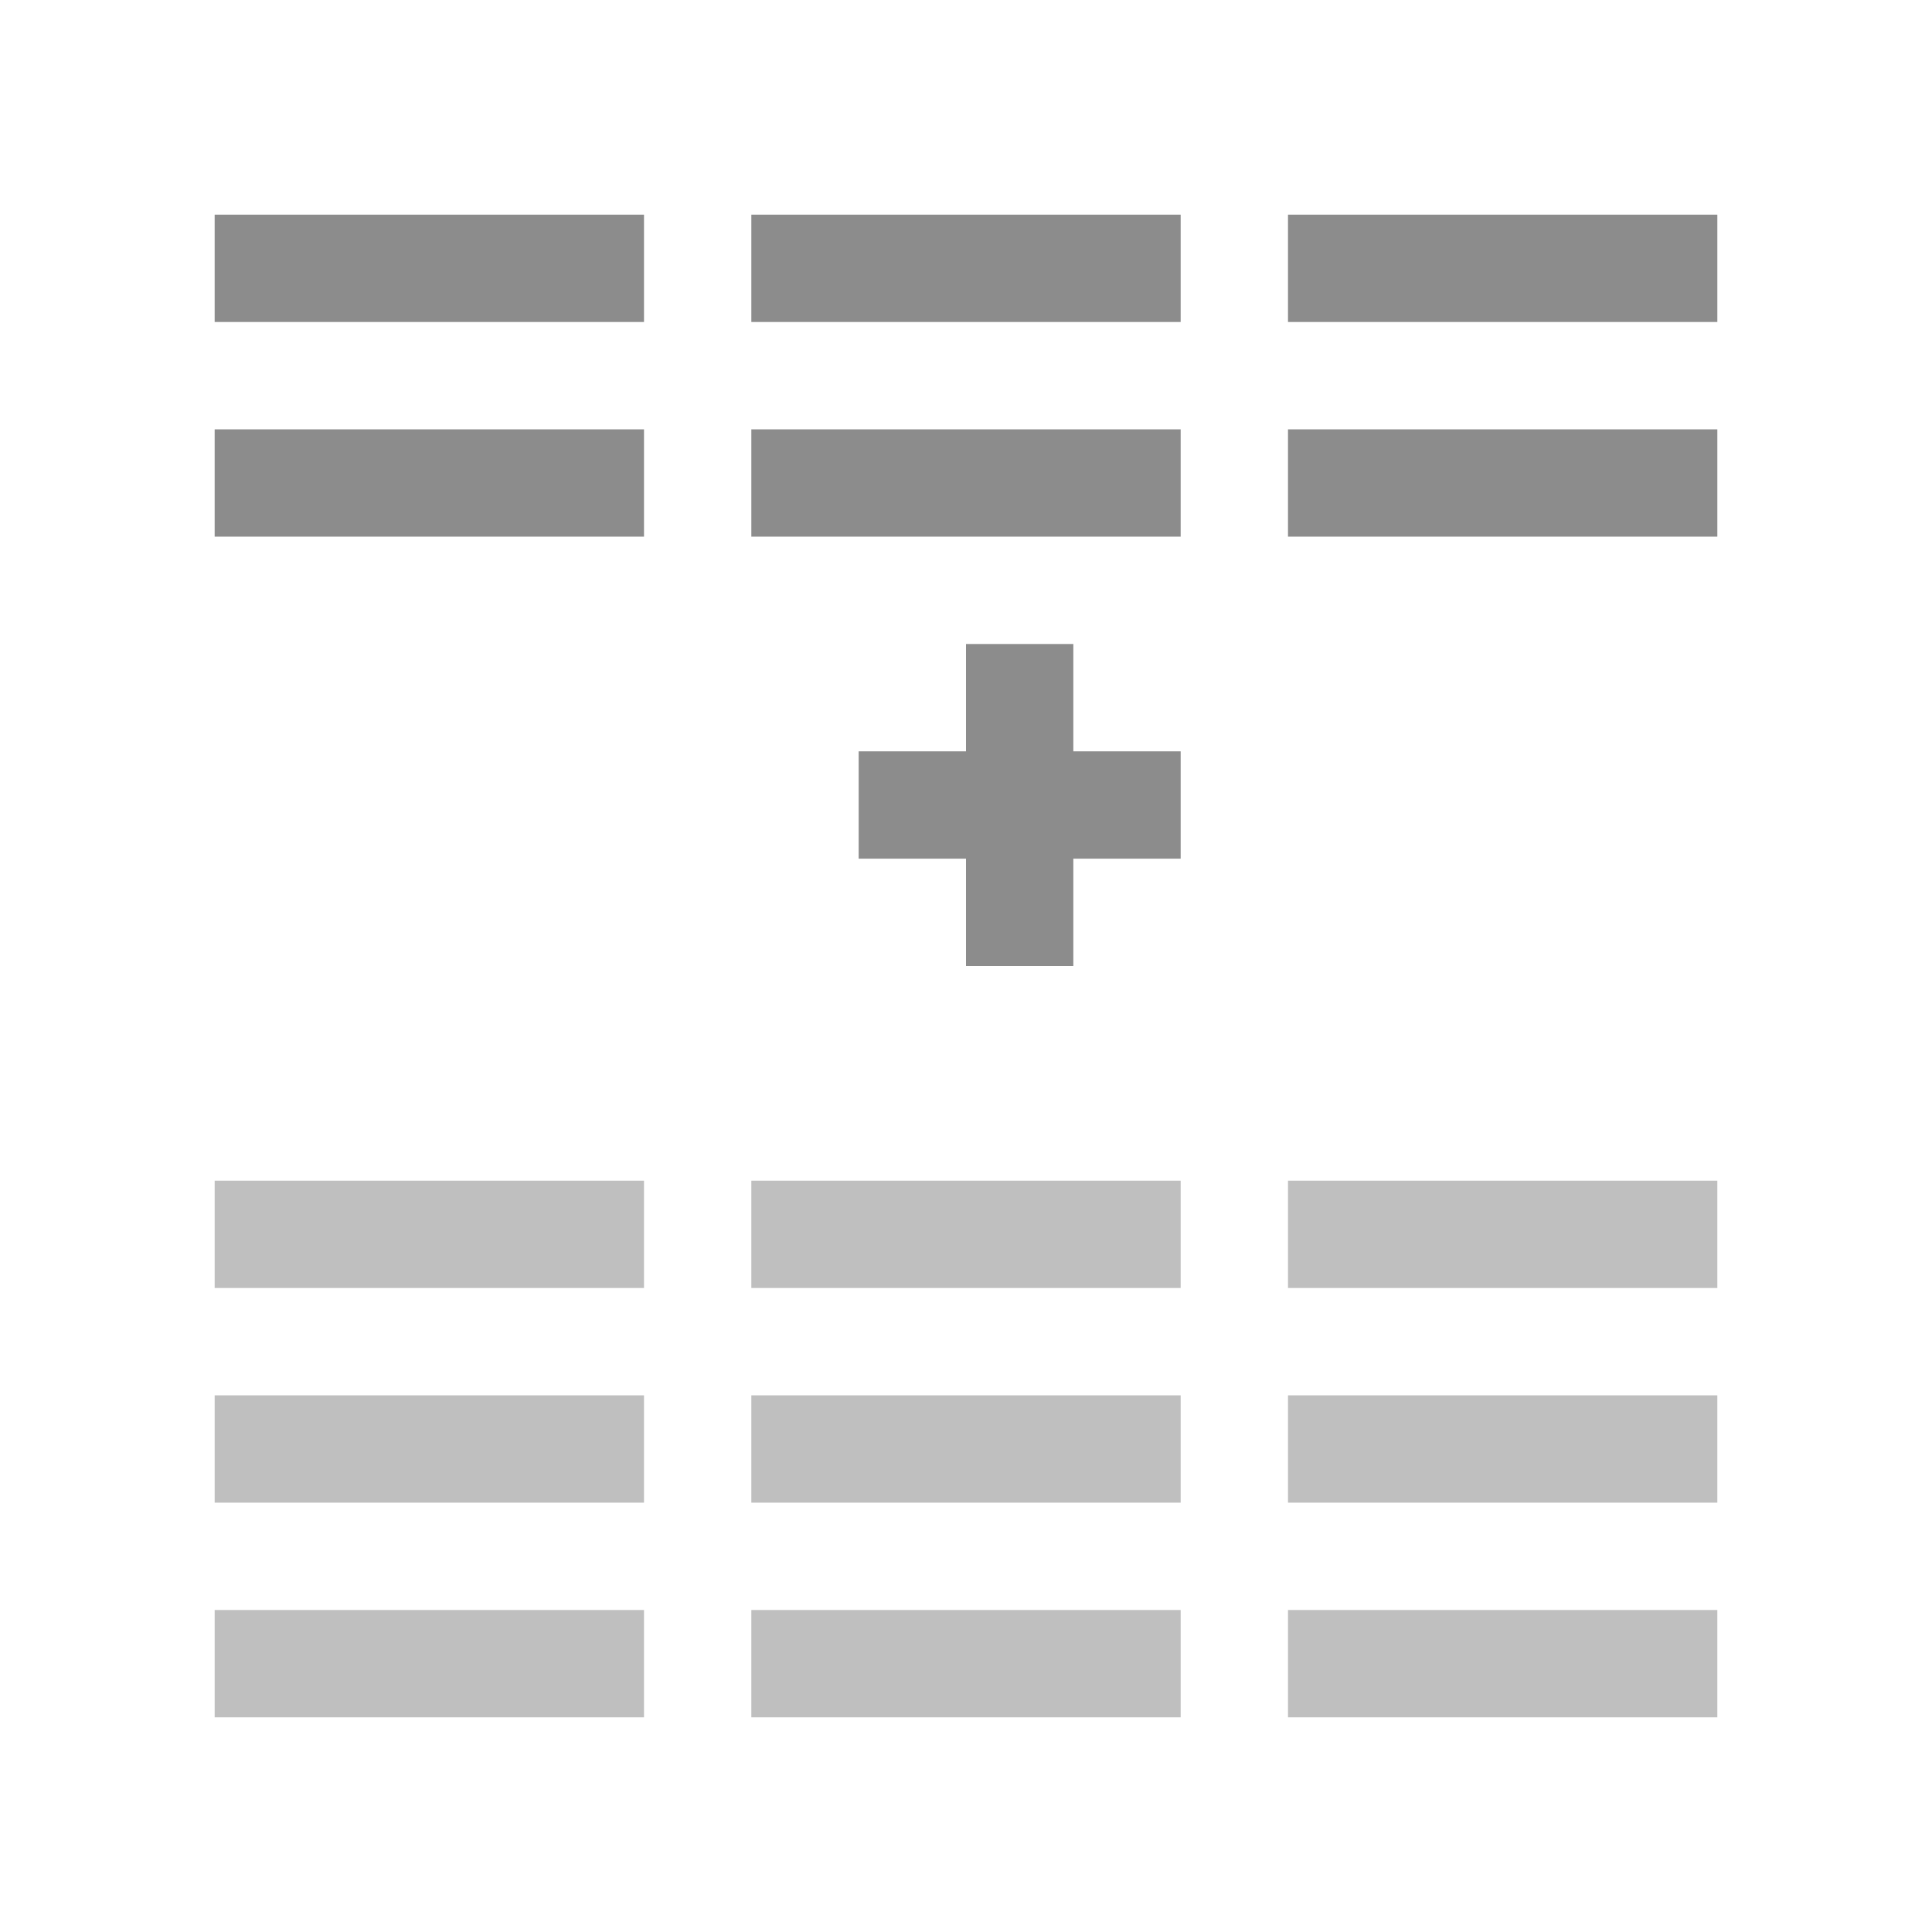<?xml version="1.0" encoding="utf-8"?>
<!DOCTYPE svg PUBLIC "-//W3C//DTD SVG 1.1//EN" "http://www.w3.org/Graphics/SVG/1.1/DTD/svg11.dtd">
<svg version="1.1" id="img" xmlns="http://www.w3.org/2000/svg" xmlns:xlink="http://www.w3.org/1999/xlink" x="0px" y="0px"
	 width="18px" height="18px" viewBox="0 0 18 18" style="enable-background:new 0 0 18 18;" xml:space="preserve">
<g id="union.disabled">
	<rect x="2" y="2" style="fill:#8C8C8C;" width="4" height="1"/>
	<rect x="2" y="4" style="fill:#8C8C8C;" width="4" height="1"/>
	<rect x="7" y="2" style="fill:#8C8C8C;" width="4" height="1"/>
	<rect x="7" y="4" style="fill:#8C8C8C;" width="4" height="1"/>
	<rect x="12" y="2" style="fill:#8C8C8C;" width="4" height="1"/>
	<rect x="12" y="4" style="fill:#8C8C8C;" width="4" height="1"/>
	<rect x="2" y="13" style="fill:#BFBFBF;" width="4" height="1"/>
	<rect x="2" y="15" style="fill:#BFBFBF;" width="4" height="1"/>
	<rect x="7" y="13" style="fill:#BFBFBF;" width="4" height="1"/>
	<rect x="7" y="15" style="fill:#BFBFBF;" width="4" height="1"/>
	<rect x="12" y="13" style="fill:#BFBFBF;" width="4" height="1"/>
	<rect x="2" y="11" style="fill:#BFBFBF;" width="4" height="1"/>
	<rect x="7" y="11" style="fill:#BFBFBF;" width="4" height="1"/>
	<rect x="12" y="11" style="fill:#BFBFBF;" width="4" height="1"/>
	<rect x="12" y="15" style="fill:#BFBFBF;" width="4" height="1"/>
	<rect x="9" y="6" transform="matrix(-1.836970e-16 1 -1 -1.836970e-16 17 -2)" style="fill:#8C8C8C;" width="1" height="3"/>
	<rect x="9" y="6" transform="matrix(-1 -1.224647e-16 1.224647e-16 -1 19 15)" style="fill:#8C8C8C;" width="1" height="3"/>
</g>
</svg>
